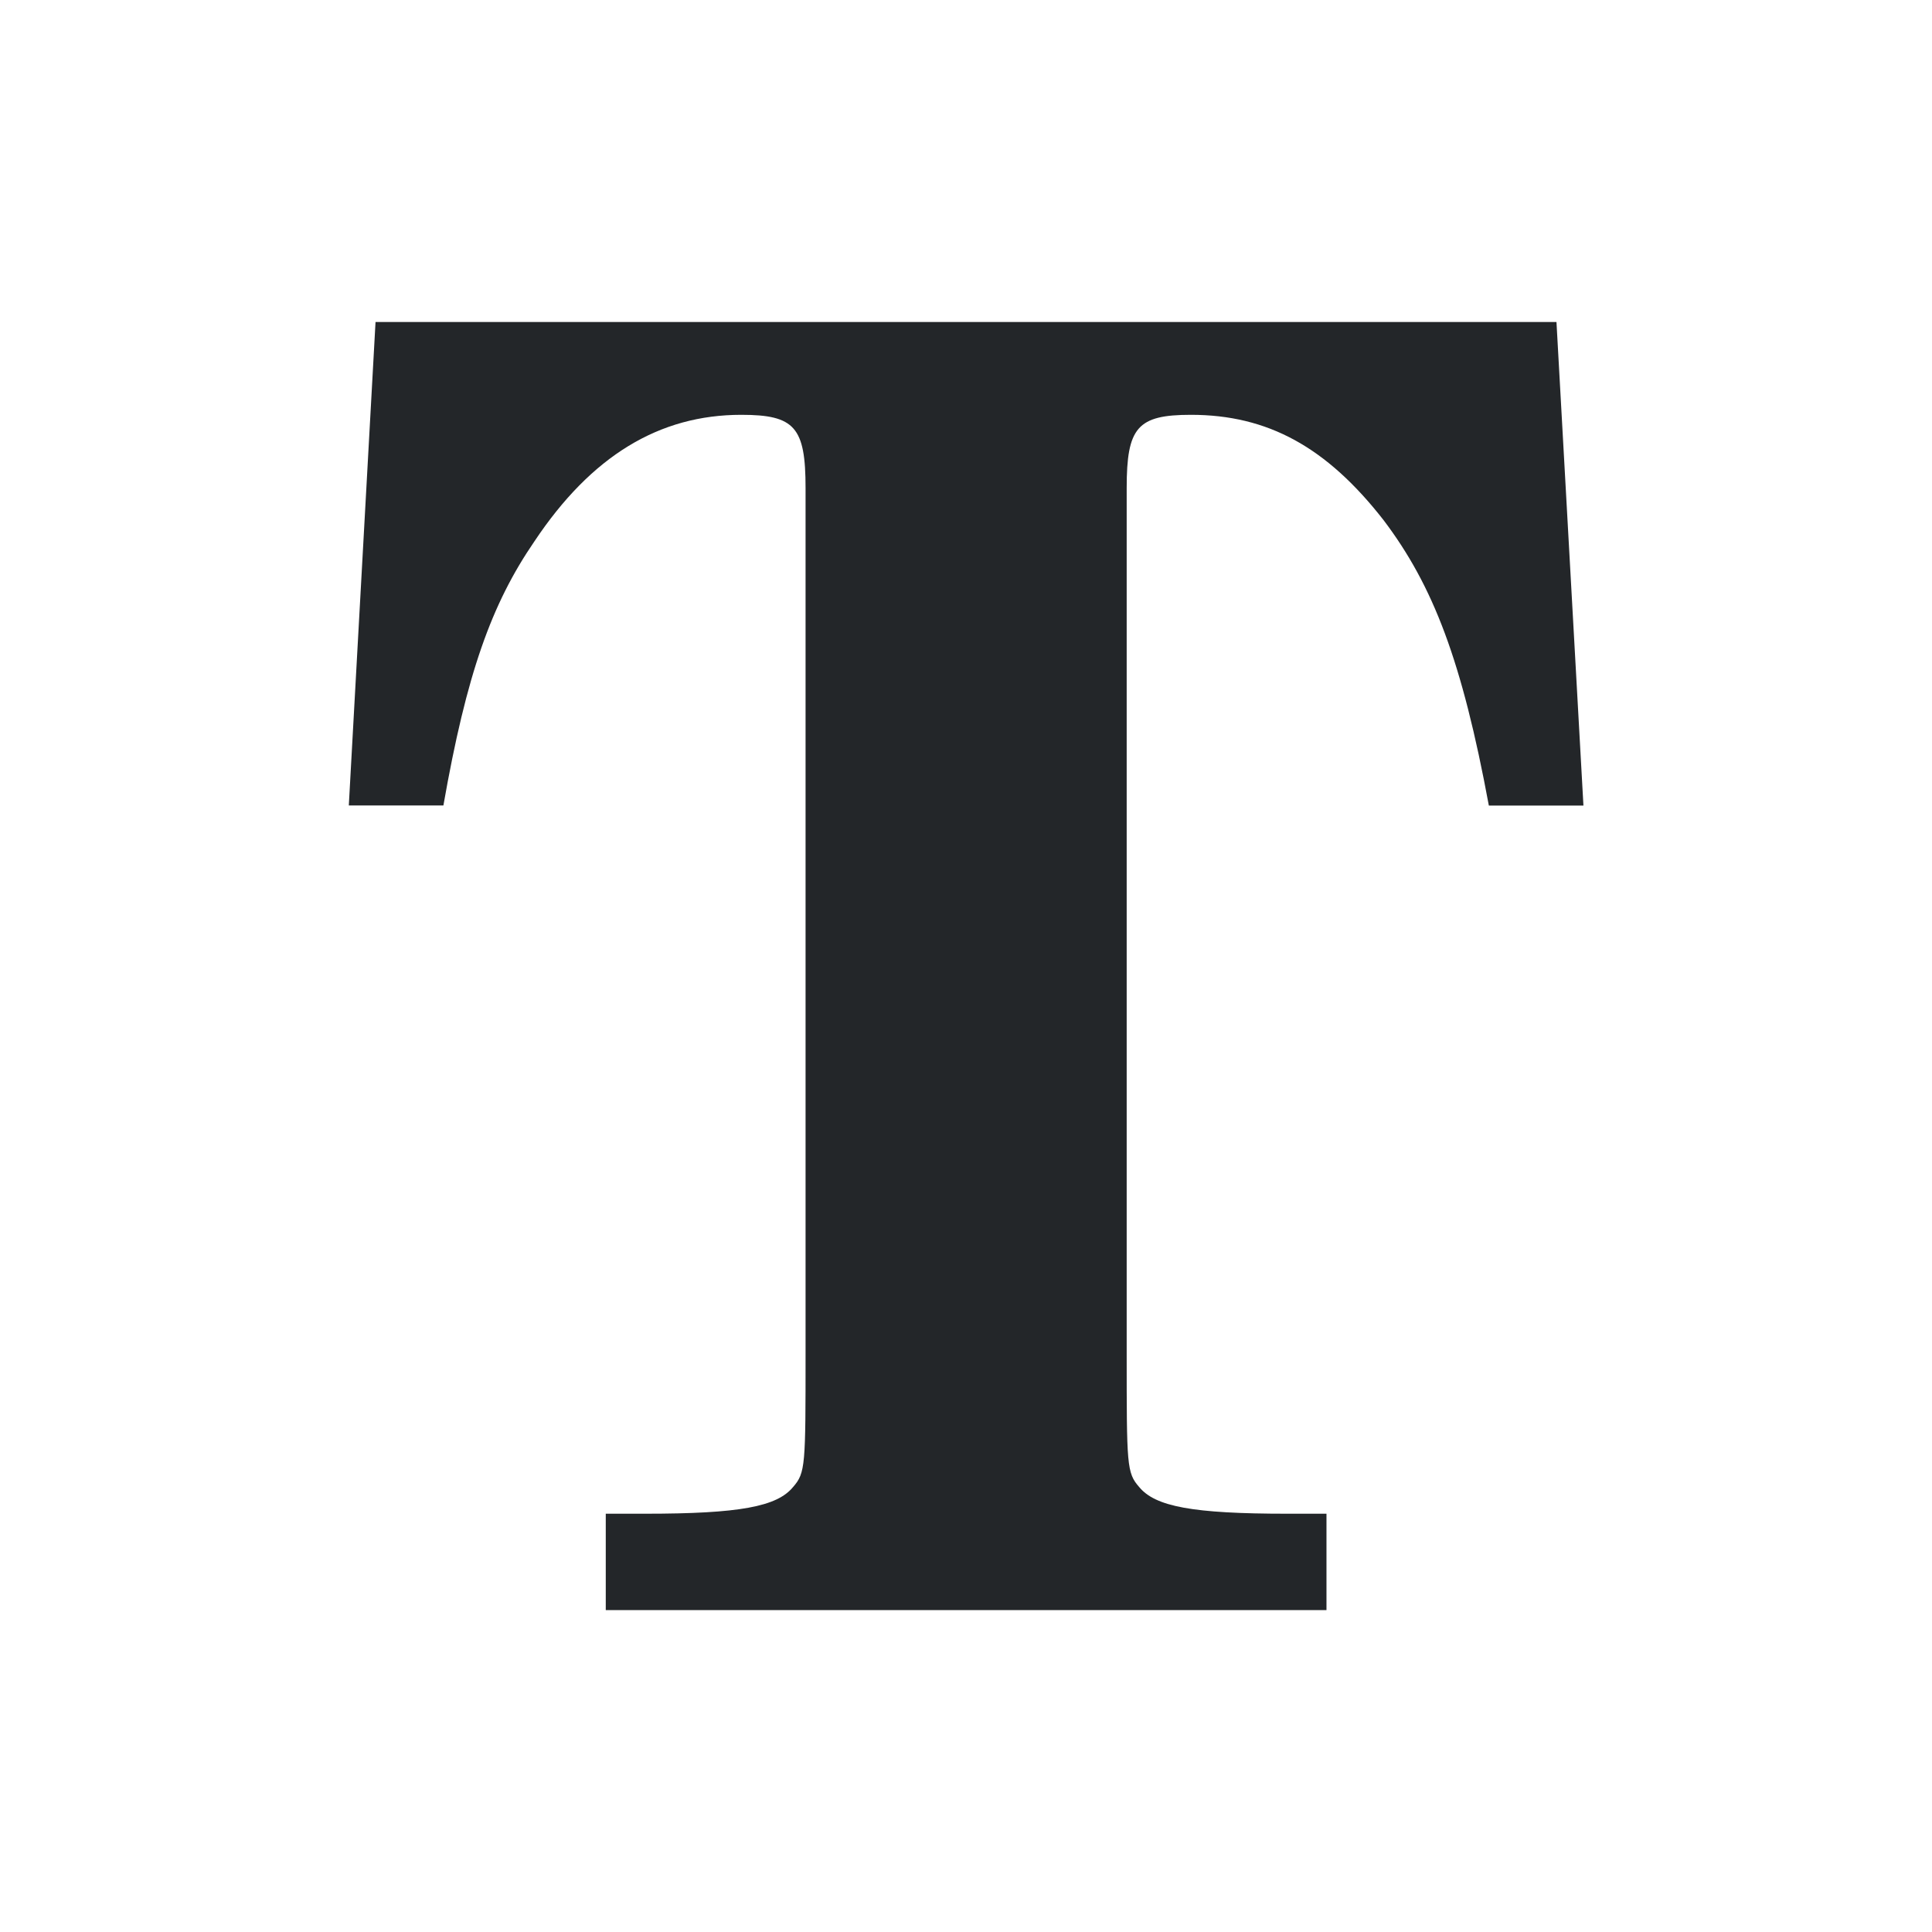 <?xml version="1.0" encoding="UTF-8"?>
<svg width="24" height="24" version="1.2" xmlns="http://www.w3.org/2000/svg"><path d="m19.335 4h-14.67l-0.332 6.006h1.175c0.288-1.64 0.598-2.504 1.13-3.28 0.709-1.064 1.551-1.573 2.571-1.573 0.665 0 0.798 0.155 0.798 0.909v10.748c0 1.396 0 1.485-0.155 1.662-0.199 0.244-0.665 0.332-1.839 0.332h-0.488v1.197h8.953v-1.197h-0.488c-1.175 0-1.64-0.089-1.839-0.332-0.155-0.177-0.155-0.266-0.155-1.662v-10.748c0-0.753 0.133-0.909 0.798-0.909 0.953 0 1.684 0.399 2.393 1.308 0.62 0.82 0.975 1.751 1.308 3.546h1.175z" fill="#232629"/></svg>
